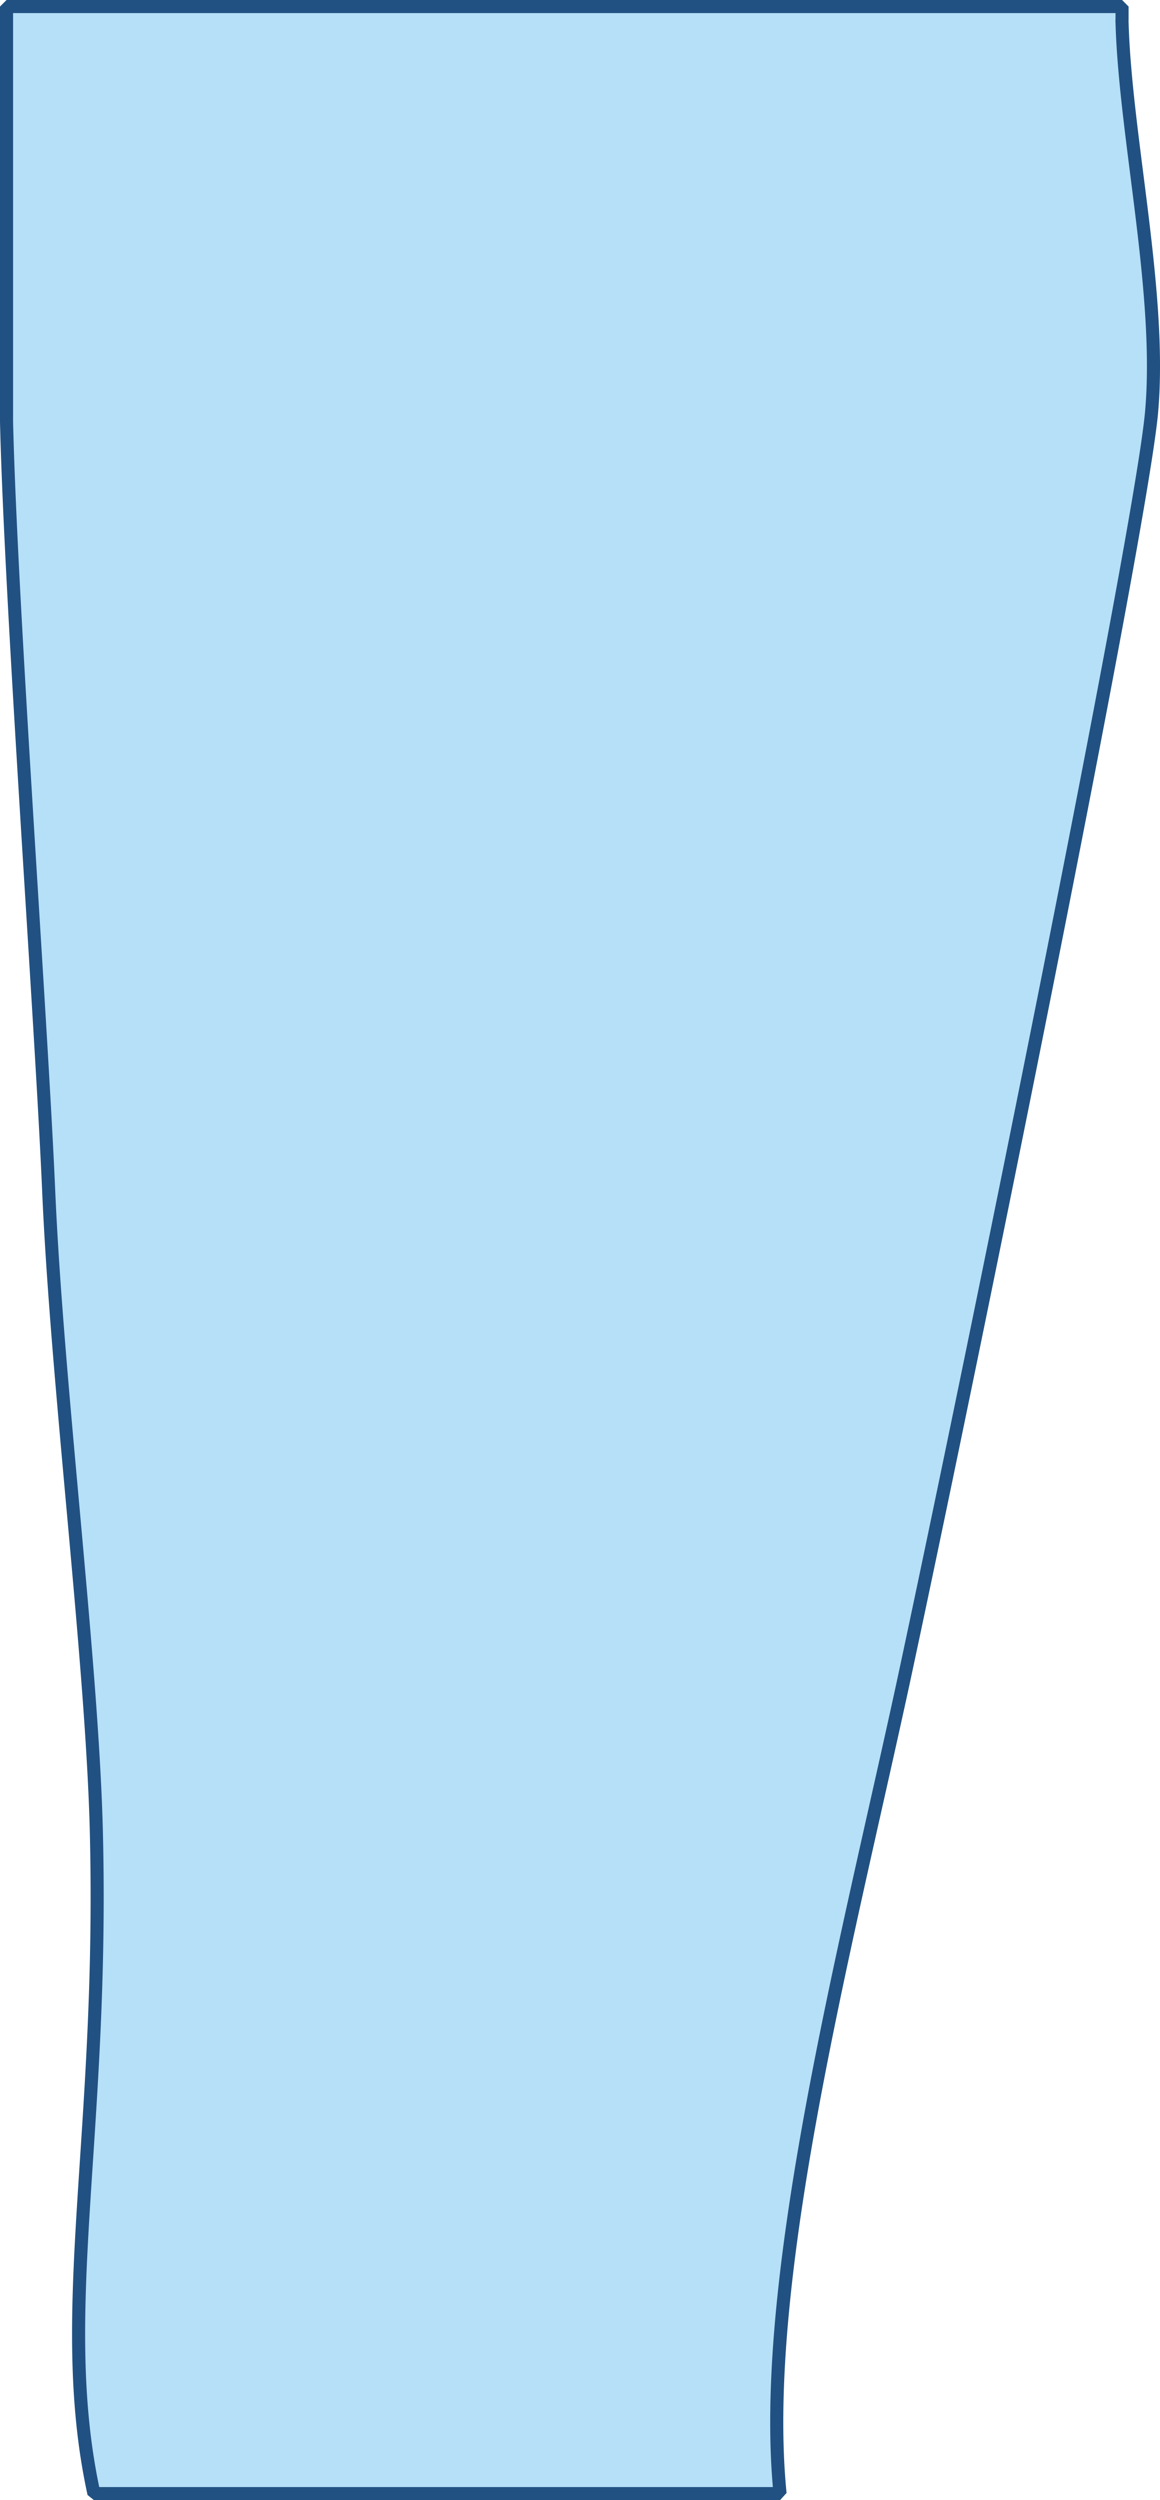 <svg xmlns="http://www.w3.org/2000/svg" viewBox="0 0 44.33 95.51"><g data-name="Layer 2"><path d="M44 15.83c-.48 4.9-7 36.9-9.5 48.53-2.23 10.27-5.5 22.81-4.69 30.9H3.59c-1.5-6.87.39-13.67.09-25.37-.17-6.53-1.5-17-1.82-24.41C1.58 39 .42 23.2.25 16.12V.25h42.63v.51a.41.41 0 000 .1C43 5.24 44.43 11.28 44 15.83z" fill="#B6E0F8" stroke="#215182" stroke-linecap="round" stroke-linejoin="bevel" stroke-width=".5" data-name="Layer 1"/></g></svg>
